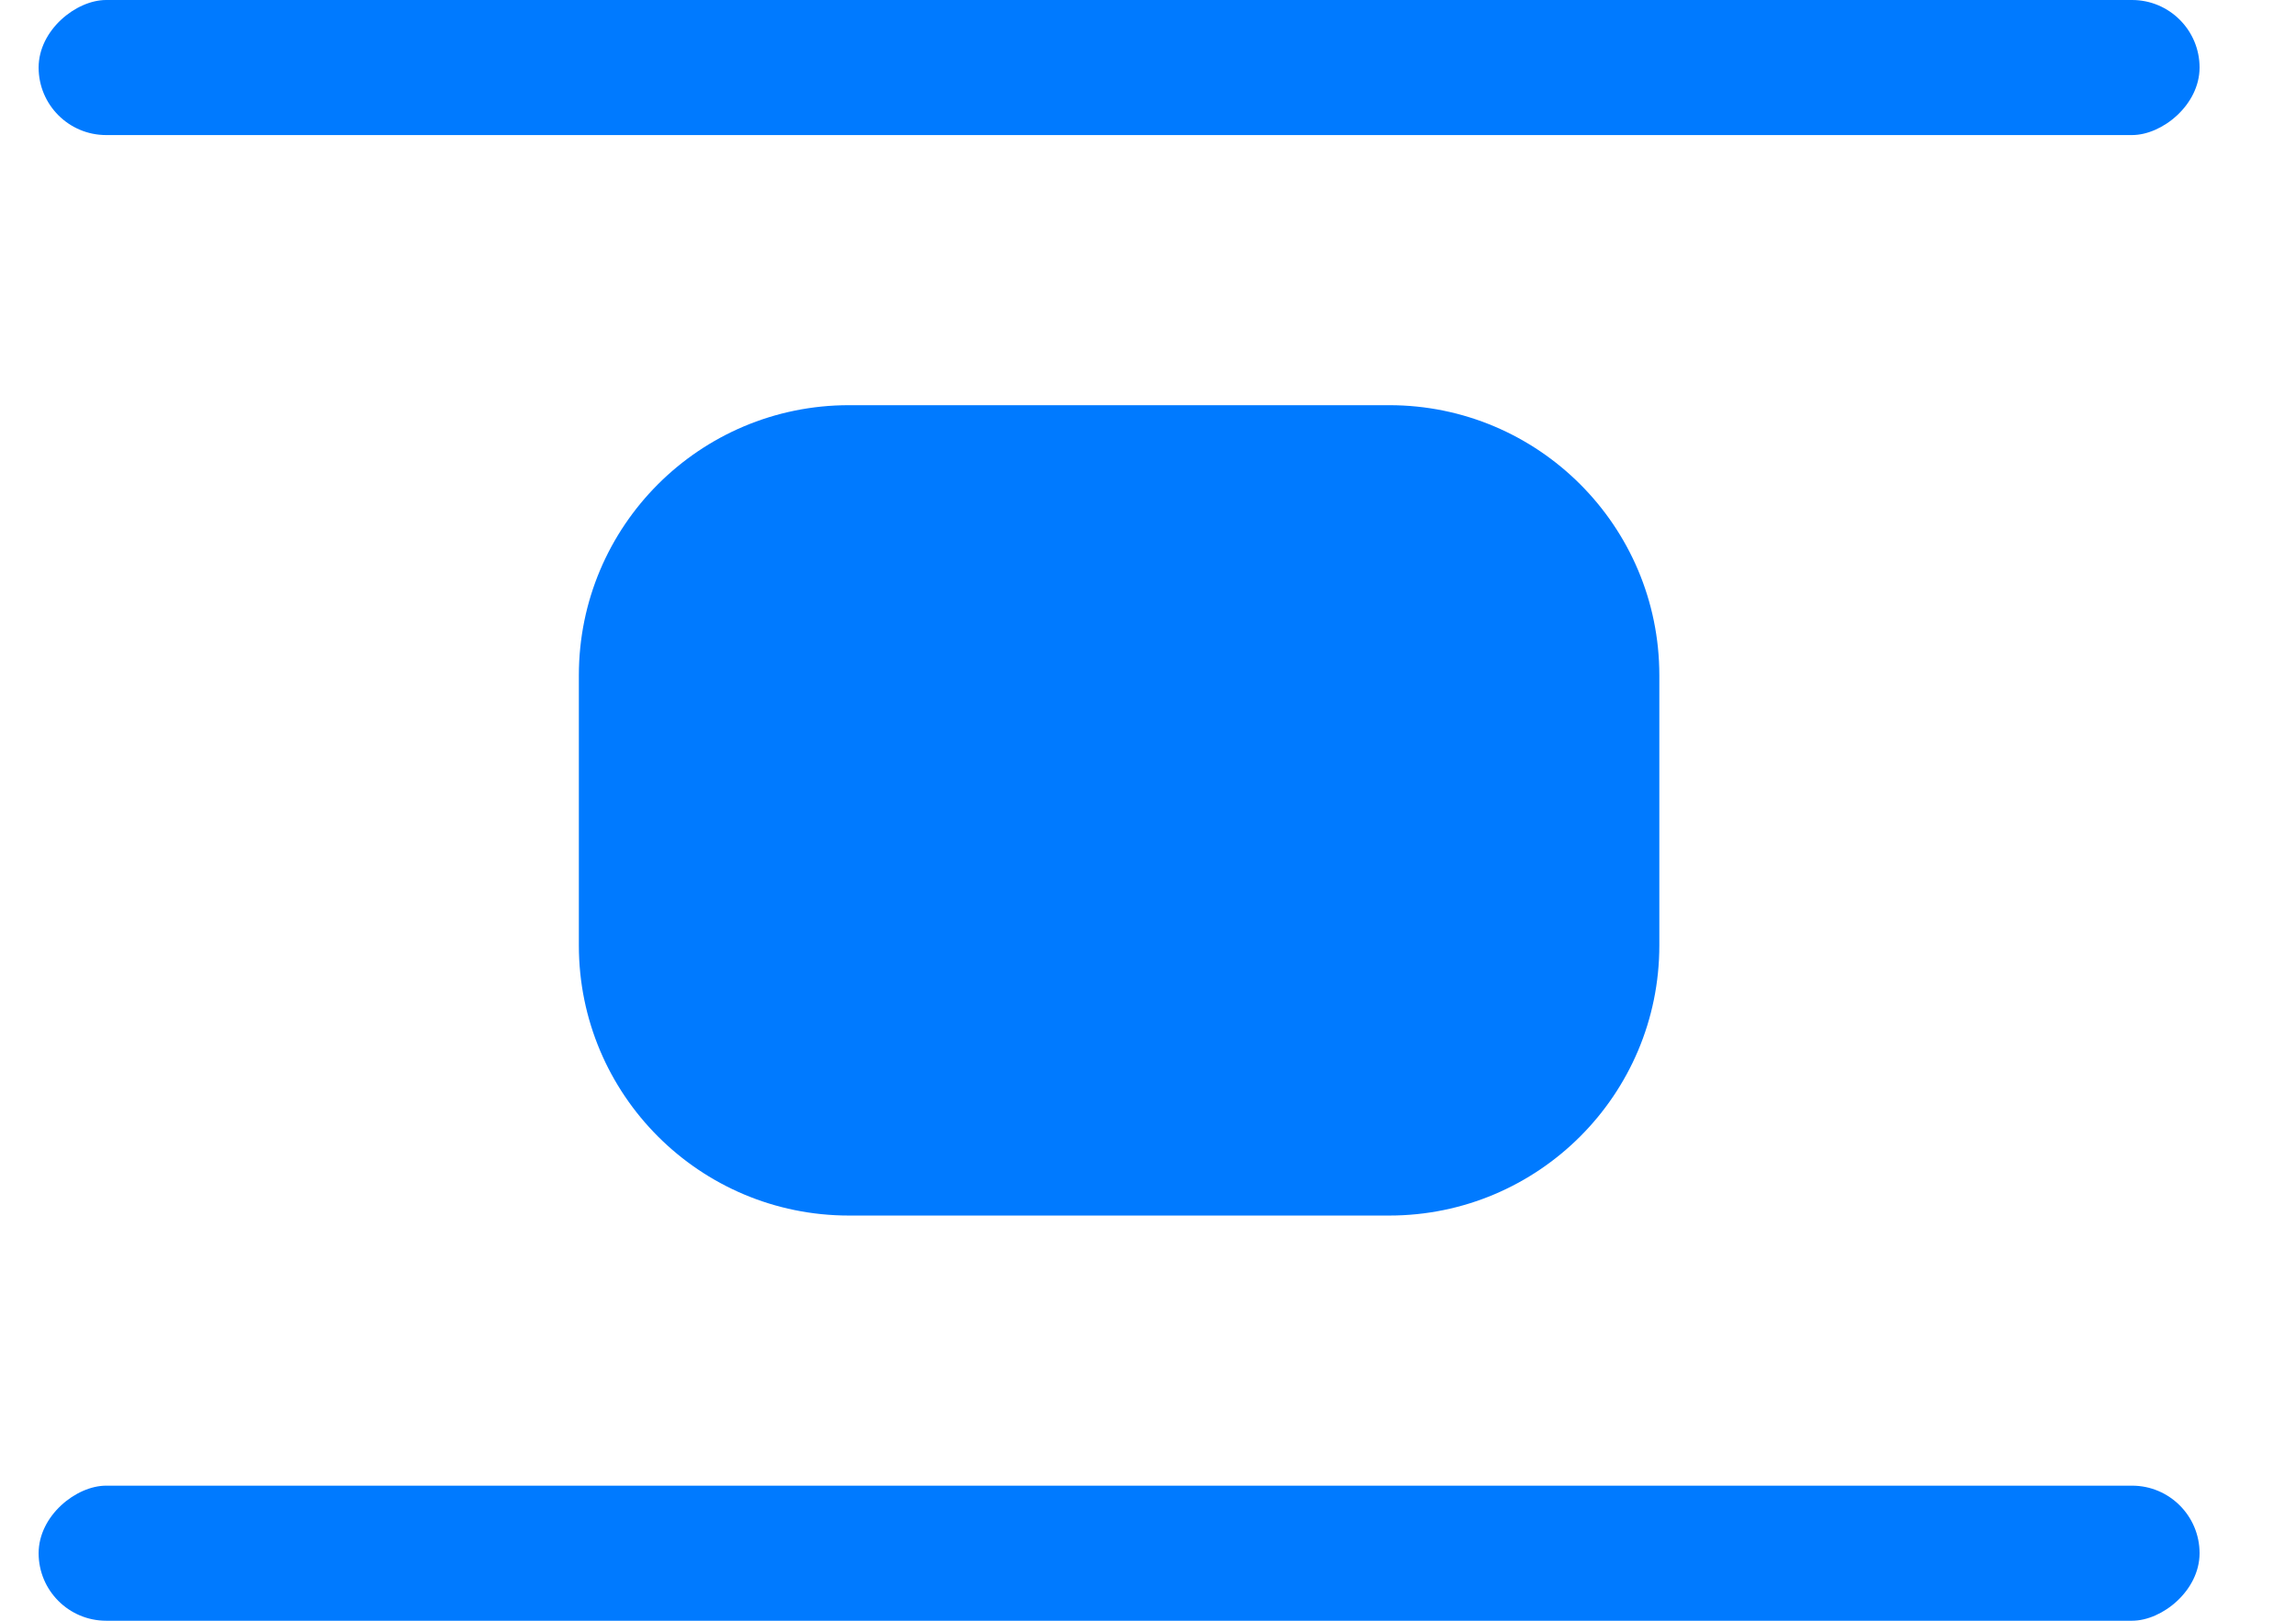 <svg width="17" height="12" viewBox="0 0 17 12" fill="none" xmlns="http://www.w3.org/2000/svg">
<rect x="0.286" y="12" width="1" height="16" rx="0.5" transform="rotate(-90 0.286 12)" fill="#007AFF"/>
<rect x="0.286" y="1" width="1" height="16" rx="0.5" transform="rotate(-90 0.286 1)" fill="#007AFF"/>
<path d="M4.286 5C4.286 3.895 5.181 3 6.286 3H10.286C11.39 3 12.286 3.895 12.286 5V7C12.286 8.105 11.39 9 10.286 9H6.286C5.181 9 4.286 8.105 4.286 7V5Z" fill="#007AFF"/>
</svg>
